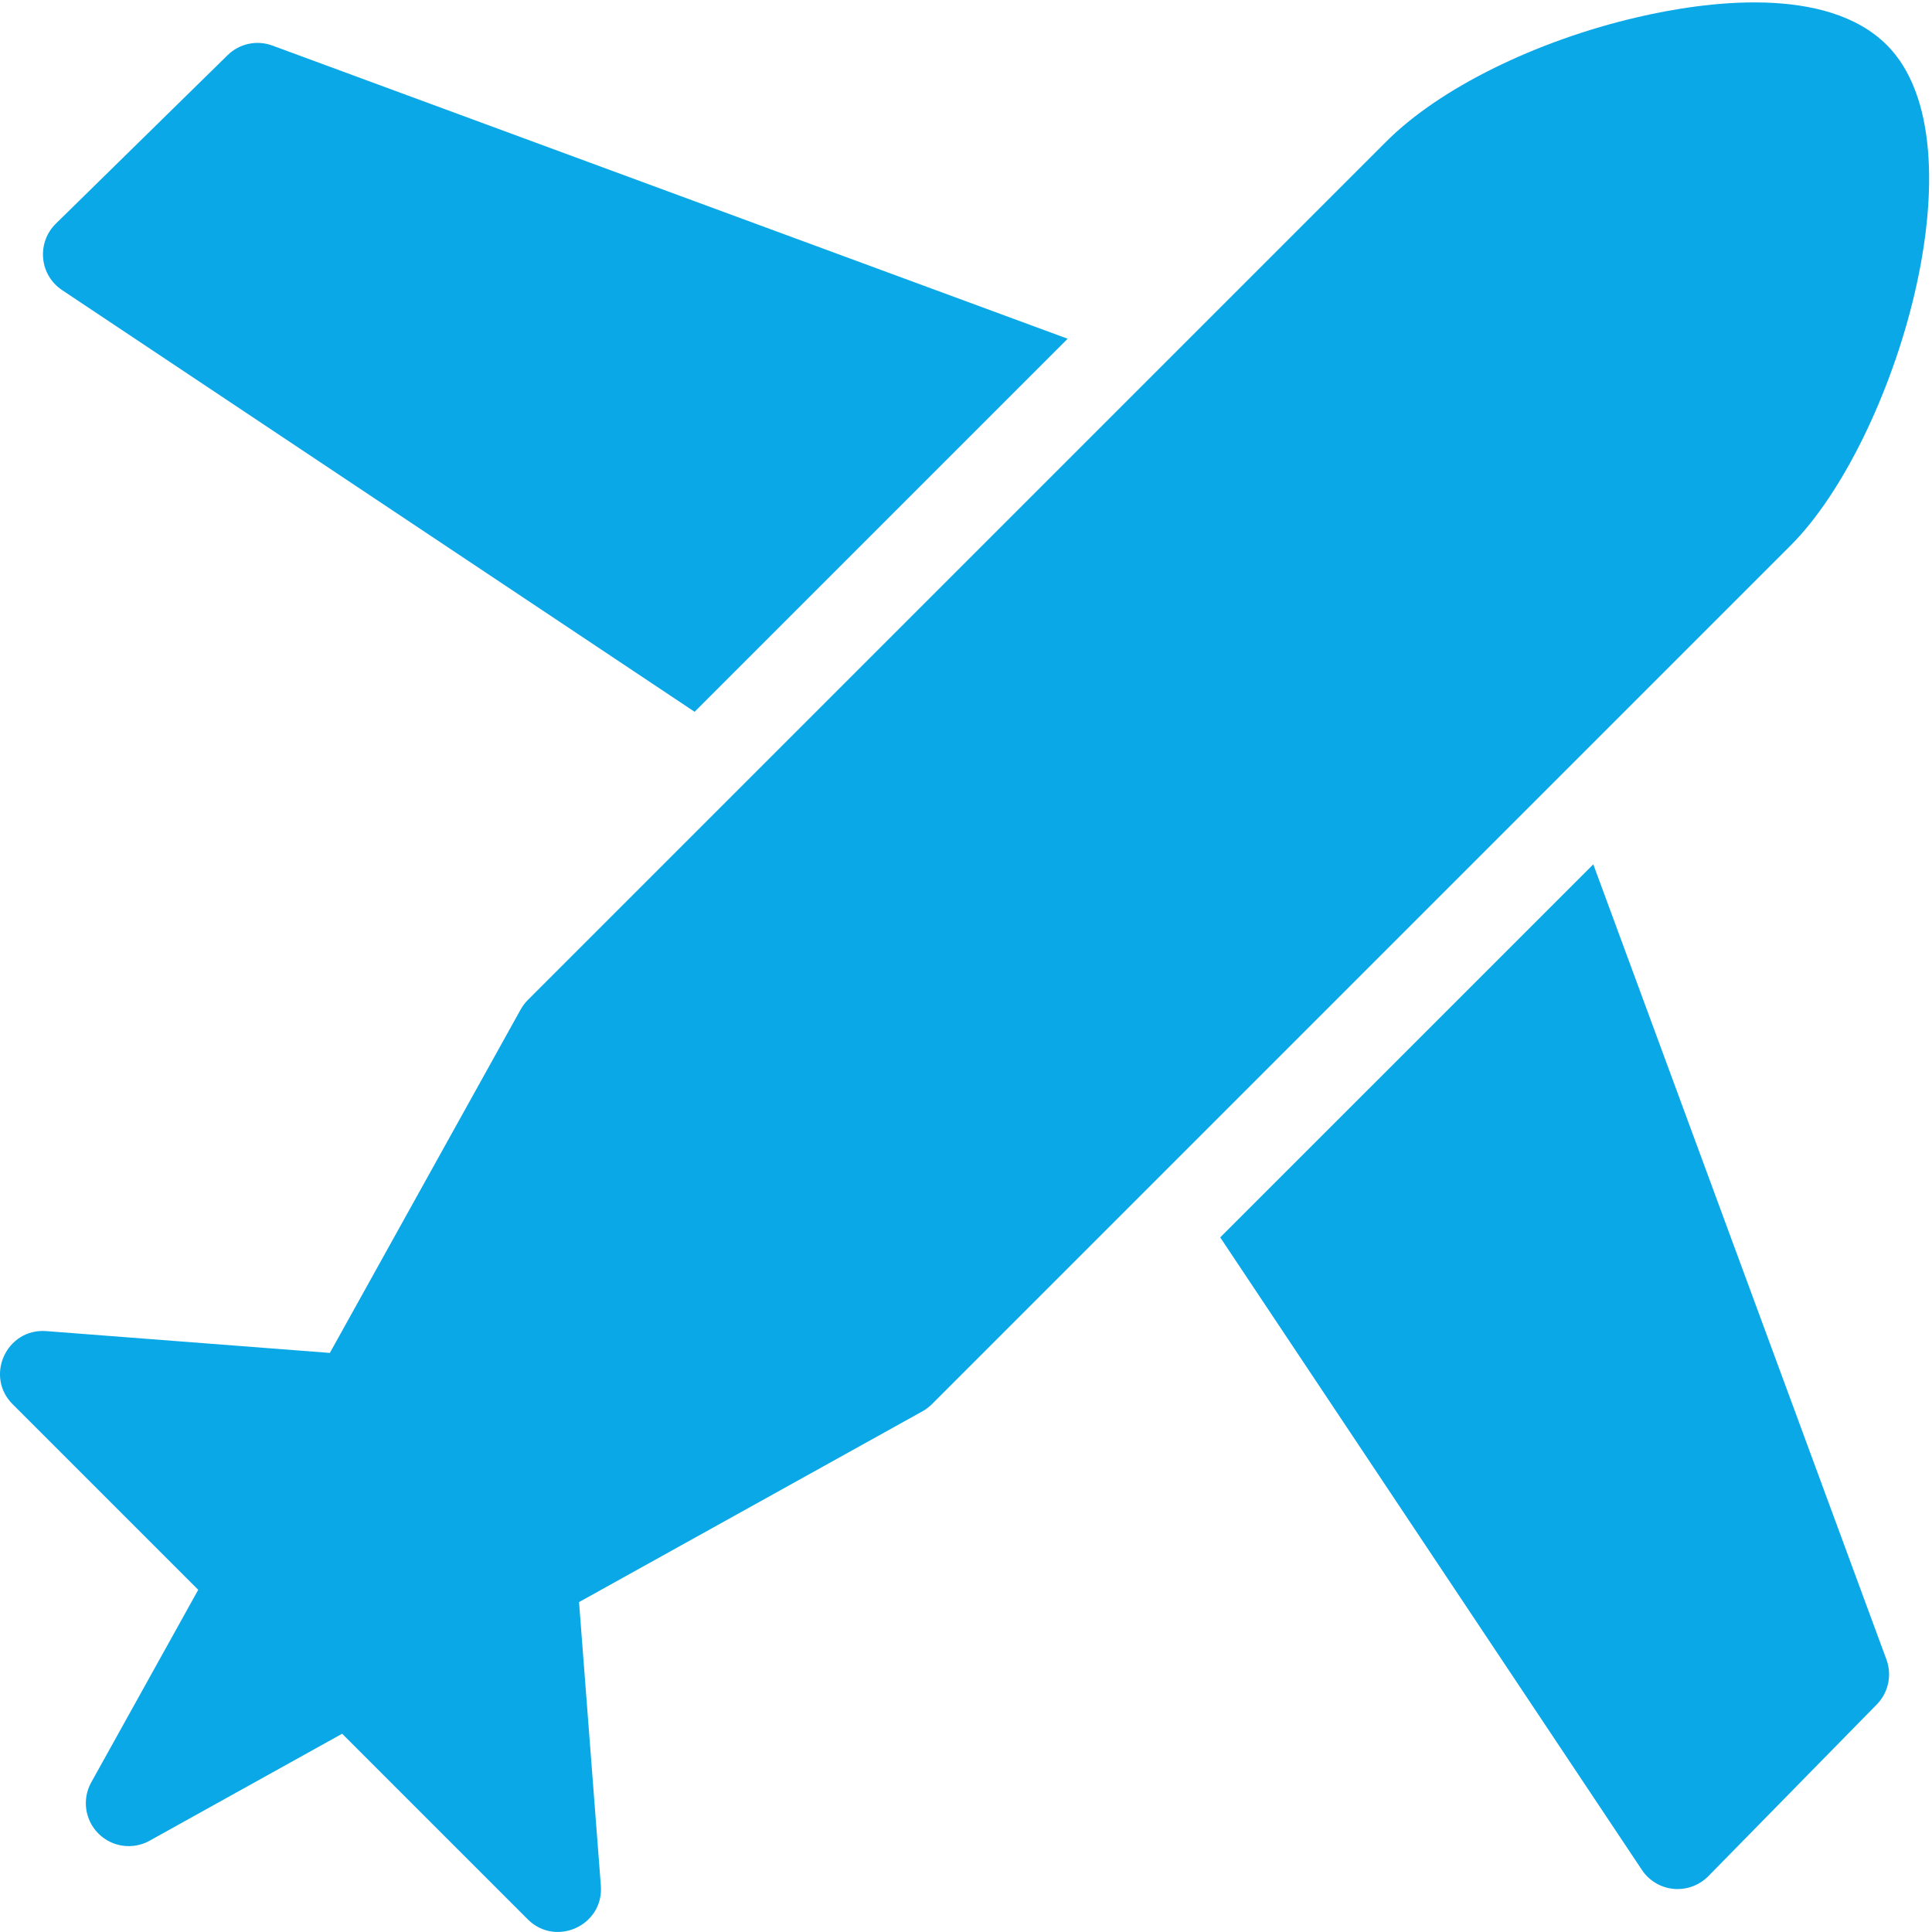 <?xml version="1.0" encoding="UTF-8"?>
<svg width="45px" height="45px" viewBox="0 0 45 45" version="1.1" xmlns="http://www.w3.org/2000/svg" xmlns:xlink="http://www.w3.org/1999/xlink">
    <!-- Generator: Sketch 48.1 (47250) - http://www.bohemiancoding.com/sketch -->
    <title>plane-17</title>
    <desc>Created with Sketch.</desc>
    <defs></defs>
    <g id="All-Elements" stroke="none" stroke-width="1" fill="none" fill-rule="evenodd" transform="translate(-298, -12312)">
        <g id="plane-17" transform="translate(298, 12312)" fill="#0BA8E7" fill-rule="nonzero">
            <path d="M16.179,16.579 L24.868,7.89 L6.346,1.062 C5.984,0.927 5.576,1.014 5.3,1.286 L1.3,5.21 C1.085,5.421 0.977,5.718 1.005,6.018 C1.032,6.318 1.194,6.589 1.445,6.756 L16.179,16.579 Z" id="Shape"></path>
            <path d="M37.111,20.132 L28.421,28.821 L38.244,43.555 C38.411,43.806 38.682,43.968 38.982,43.995 C39.014,43.999 39.045,44 39.076,44 C39.344,44 39.601,43.893 39.79,43.7 L43.714,39.7 C43.985,39.424 44.072,39.016 43.939,38.654 L37.111,20.132 Z" id="Shape"></path>
            <path d="M43.949,1.05 C42.539,-0.36 39.708,0.036 38.147,0.399 C35.77,0.949 33.527,2.058 32.293,3.293 L12.293,23.293 C12.228,23.358 12.171,23.434 12.126,23.515 L7.683,31.512 L1.079,31.004 C0.153,30.933 -0.361,32.052 0.295,32.708 L4.617,37.03 L2.125,41.515 C1.908,41.905 1.977,42.392 2.292,42.707 C2.609,43.024 3.096,43.09 3.484,42.874 L7.969,40.382 L12.291,44.704 C12.947,45.36 14.066,44.846 13.995,43.92 L13.487,37.316 L21.484,32.873 C21.565,32.828 21.64,32.771 21.706,32.706 L41.706,12.706 C44.138,10.277 46.237,3.338 43.949,1.05 Z" id="Shape"></path>
        </g>
    </g>
</svg>